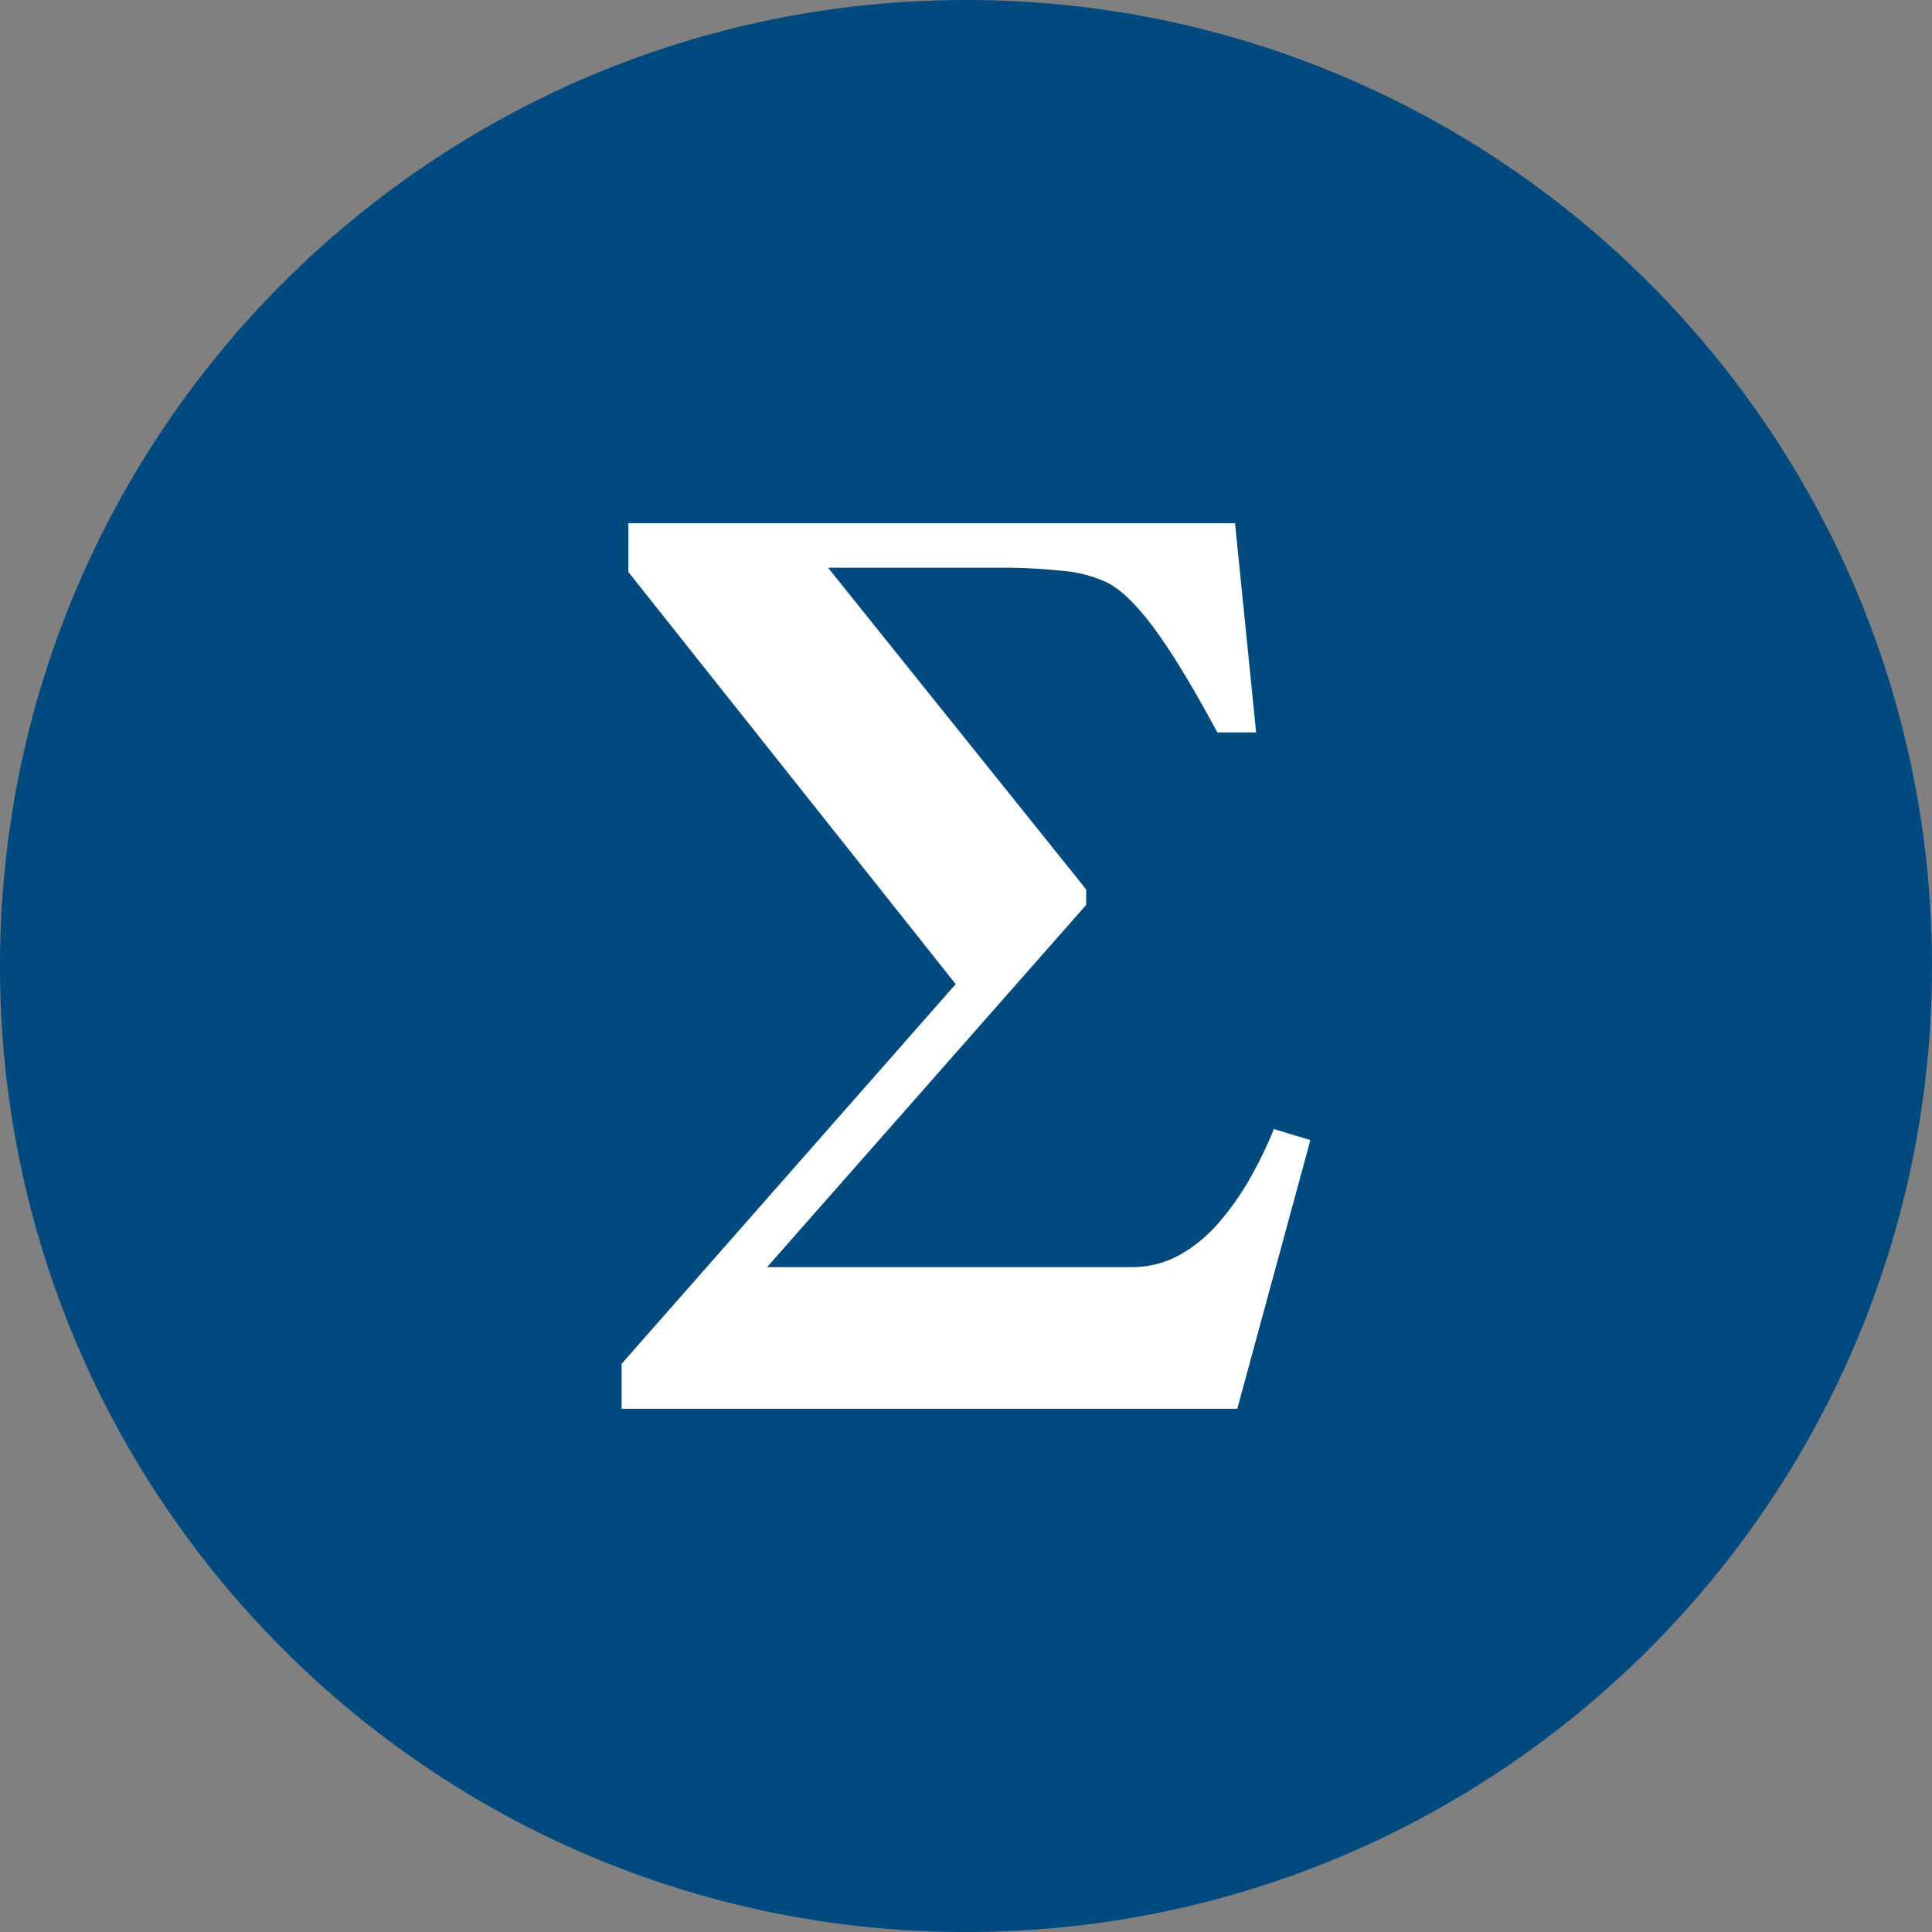 <svg xmlns="http://www.w3.org/2000/svg" fill="none" viewBox="0 0 24 24"><rect x="0" y="0" width="24" height="24" fill="#808080" stroke="none"/><g clip-path="url(#a)"><path fill="#004A80" d="M12 24c6.627 0 12-5.373 12-12S18.627 0 12 0 0 5.373 0 12s5.373 12 12 12"/><path fill="#fff" fill-rule="evenodd" d="M16.278 14.163 15.37 17.5H7.722v-.558l4.15-4.717-4.066-5.119V6.5h7.536l.262 2.598h-.482q-.478-.888-.812-1.329t-.596-.55a1.6 1.6 0 0 0-.51-.127 7 7 0 0 0-.777-.04h-2.141l3.207 3.997v.192l-3.964 4.5h4.525q.333 0 .611-.158.277-.16.48-.4.214-.248.376-.533.173-.302.304-.625z" clip-rule="evenodd"/></g><defs><clipPath id="a"><path fill="#fff" d="M0 0h24v24H0z"/></clipPath></defs></svg>